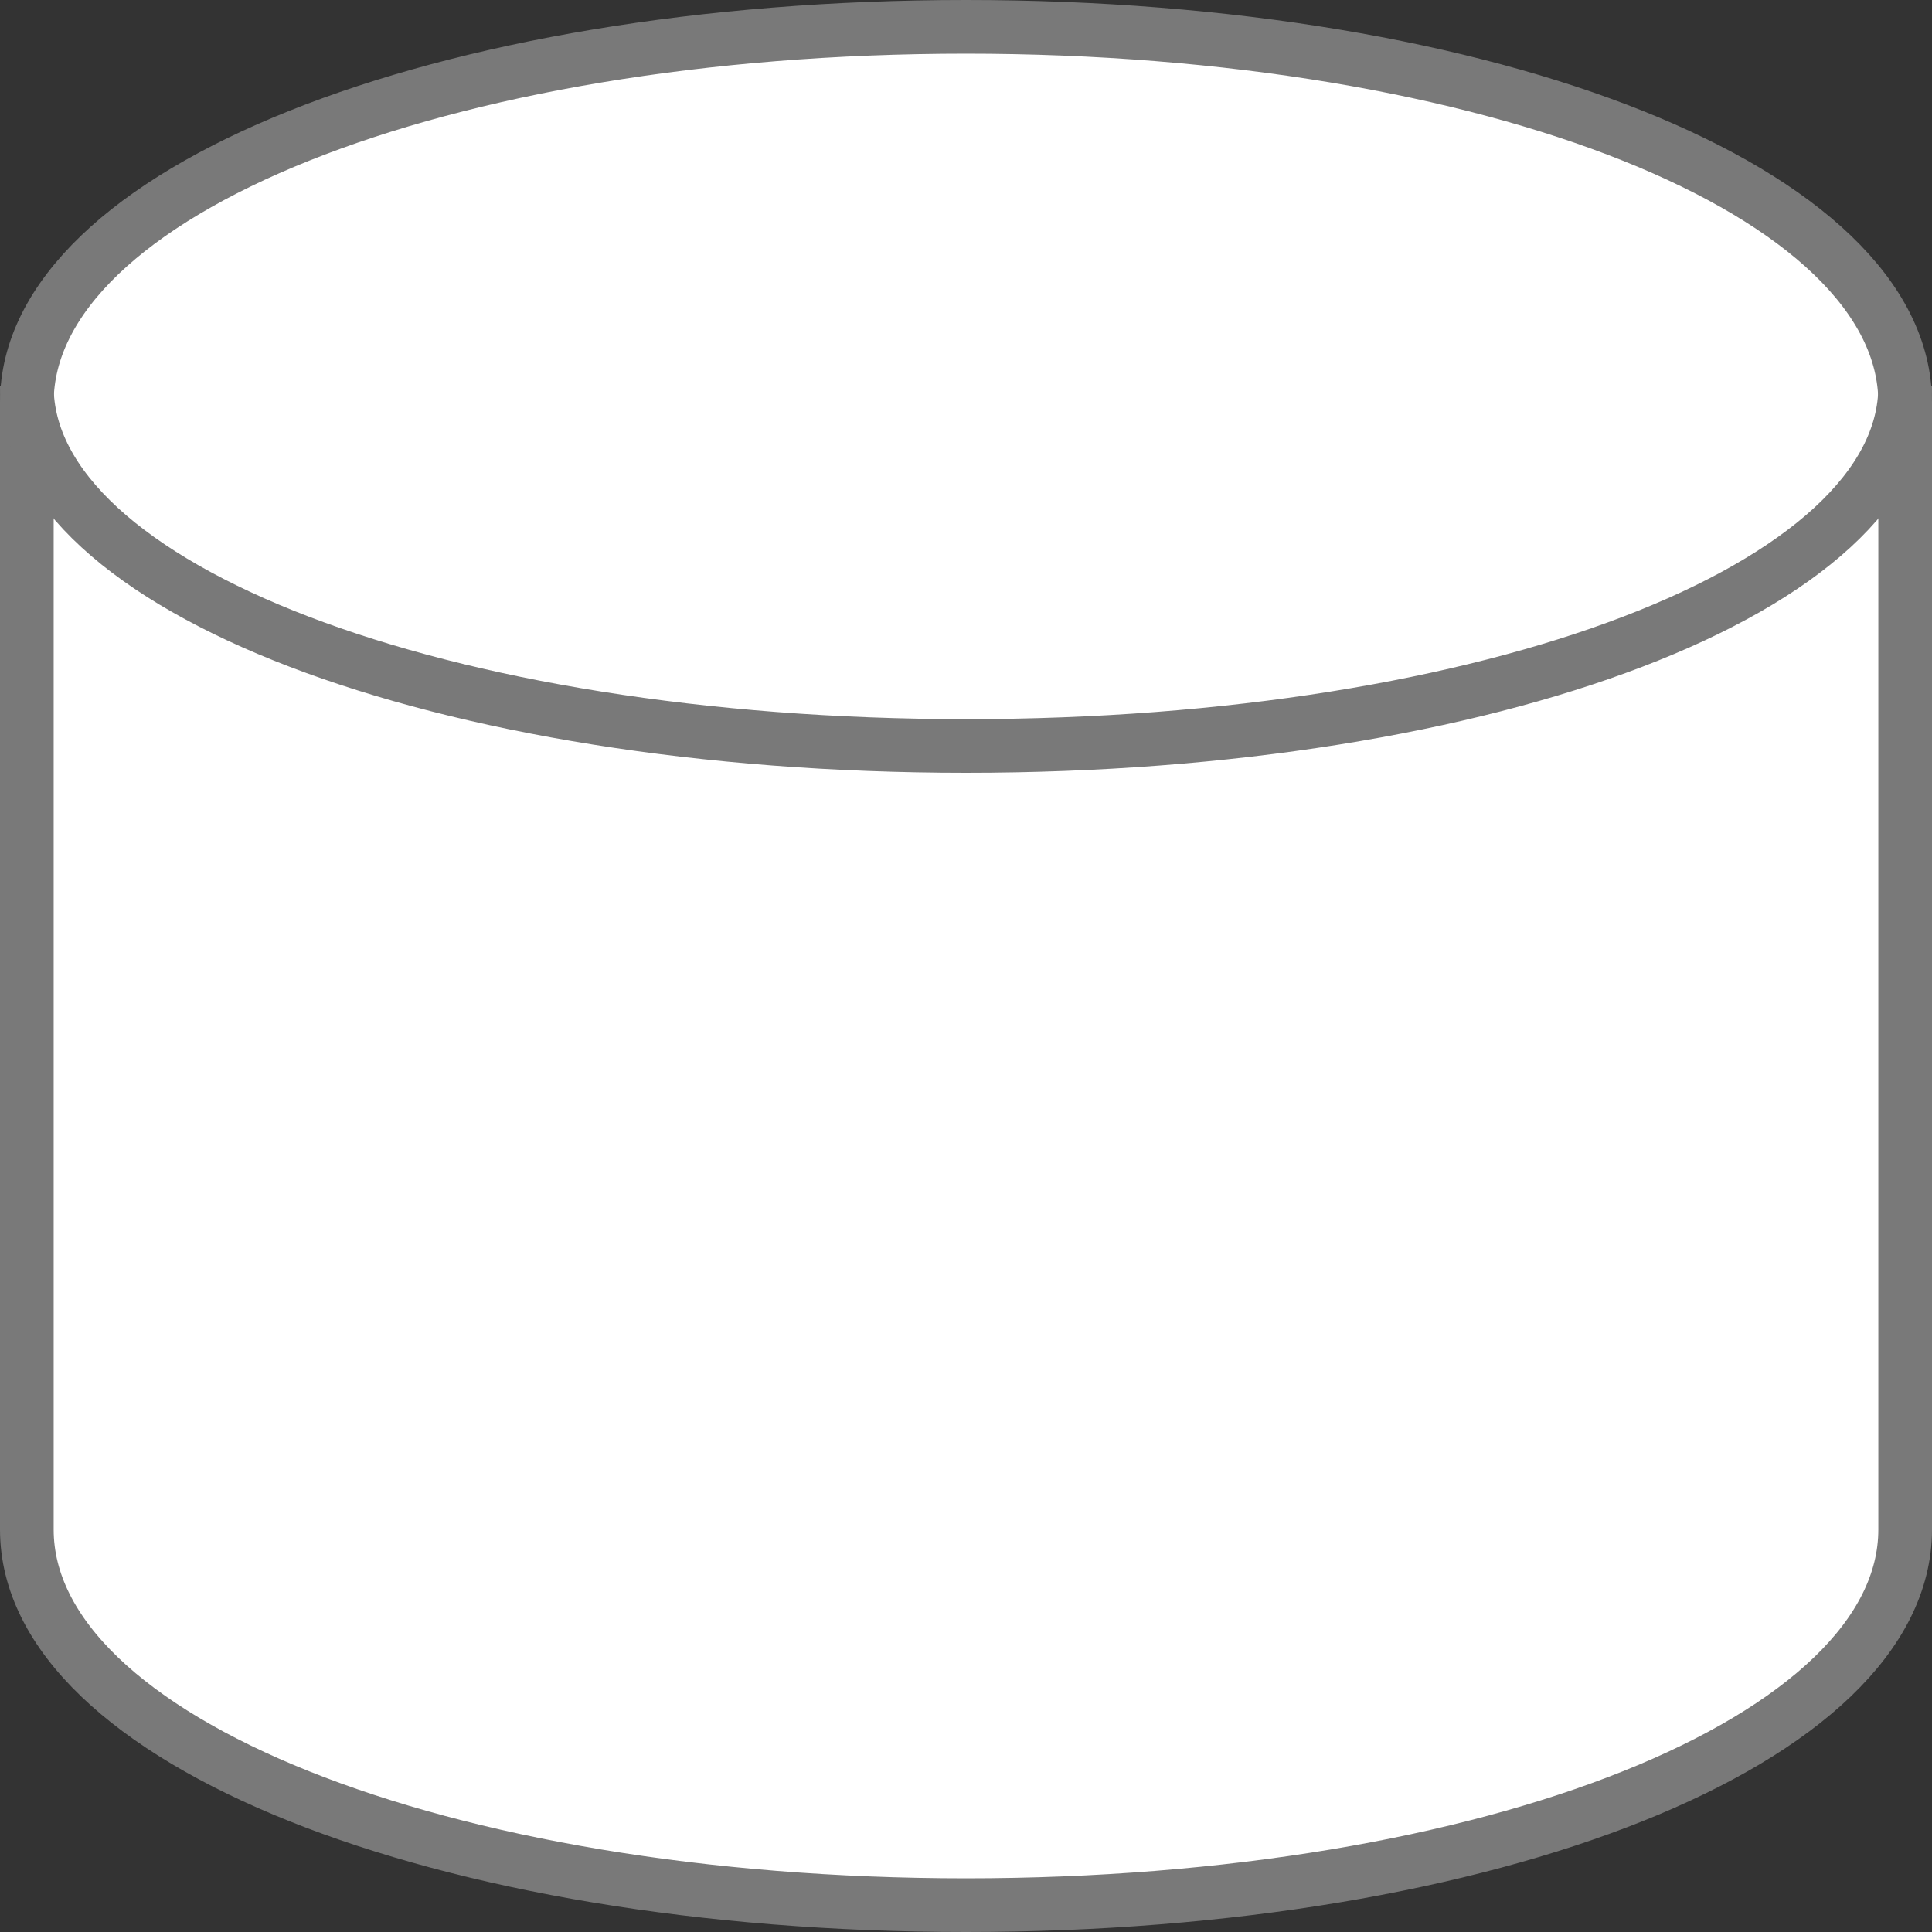 ﻿<?xml version="1.0" encoding="utf-8"?>
<svg version="1.1" xmlns:xlink="http://www.w3.org/1999/xlink" width="36px" height="36px" xmlns="http://www.w3.org/2000/svg">
  <rect width="100%" height="100%" fill="#333333" stroke="none"/>
  <g transform="matrix(1 0 0 1 -294 -258 )">
    <path d="M 329.5 265.2  C 329.5 265.2  329.5 286.8  329.5 286.8  C 329.5 290.72  321.38 293.5  312 293.5  C 302.62 293.5  294.5 290.72  294.5 286.8  C 294.5 286.8  294.5 265.2  294.5 265.2  C 294.5 261.28  302.62 258.5  312 258.5  C 321.38 258.5  329.5 261.28  329.5 265.2  Z " fill-rule="nonzero" fill="#ffffff" stroke="none" />
    <path d="M 294.5 265.5  C 294.5 261.58  302.2 258.5  312 258.5  C 321.8 258.5  329.5 261.58  329.5 265.5  C 329.5 265.5  329.5 286.5  329.5 286.5  C 329.5 290.42  321.8 293.5  312 293.5  C 302.2 293.5  294.5 290.42  294.5 286.5  C 294.5 286.5  294.5 265.5  294.5 265.5  Z " stroke-width="1" stroke="#797979" fill="none" />
    <path d="M 329.5 265.2  C 329.5 268.952  321.8 271.9  312 271.9  C 302.2 271.9  294.5 268.952  294.5 265.2  " stroke-width="1" stroke="#797979" fill="none" />
  </g>
</svg>